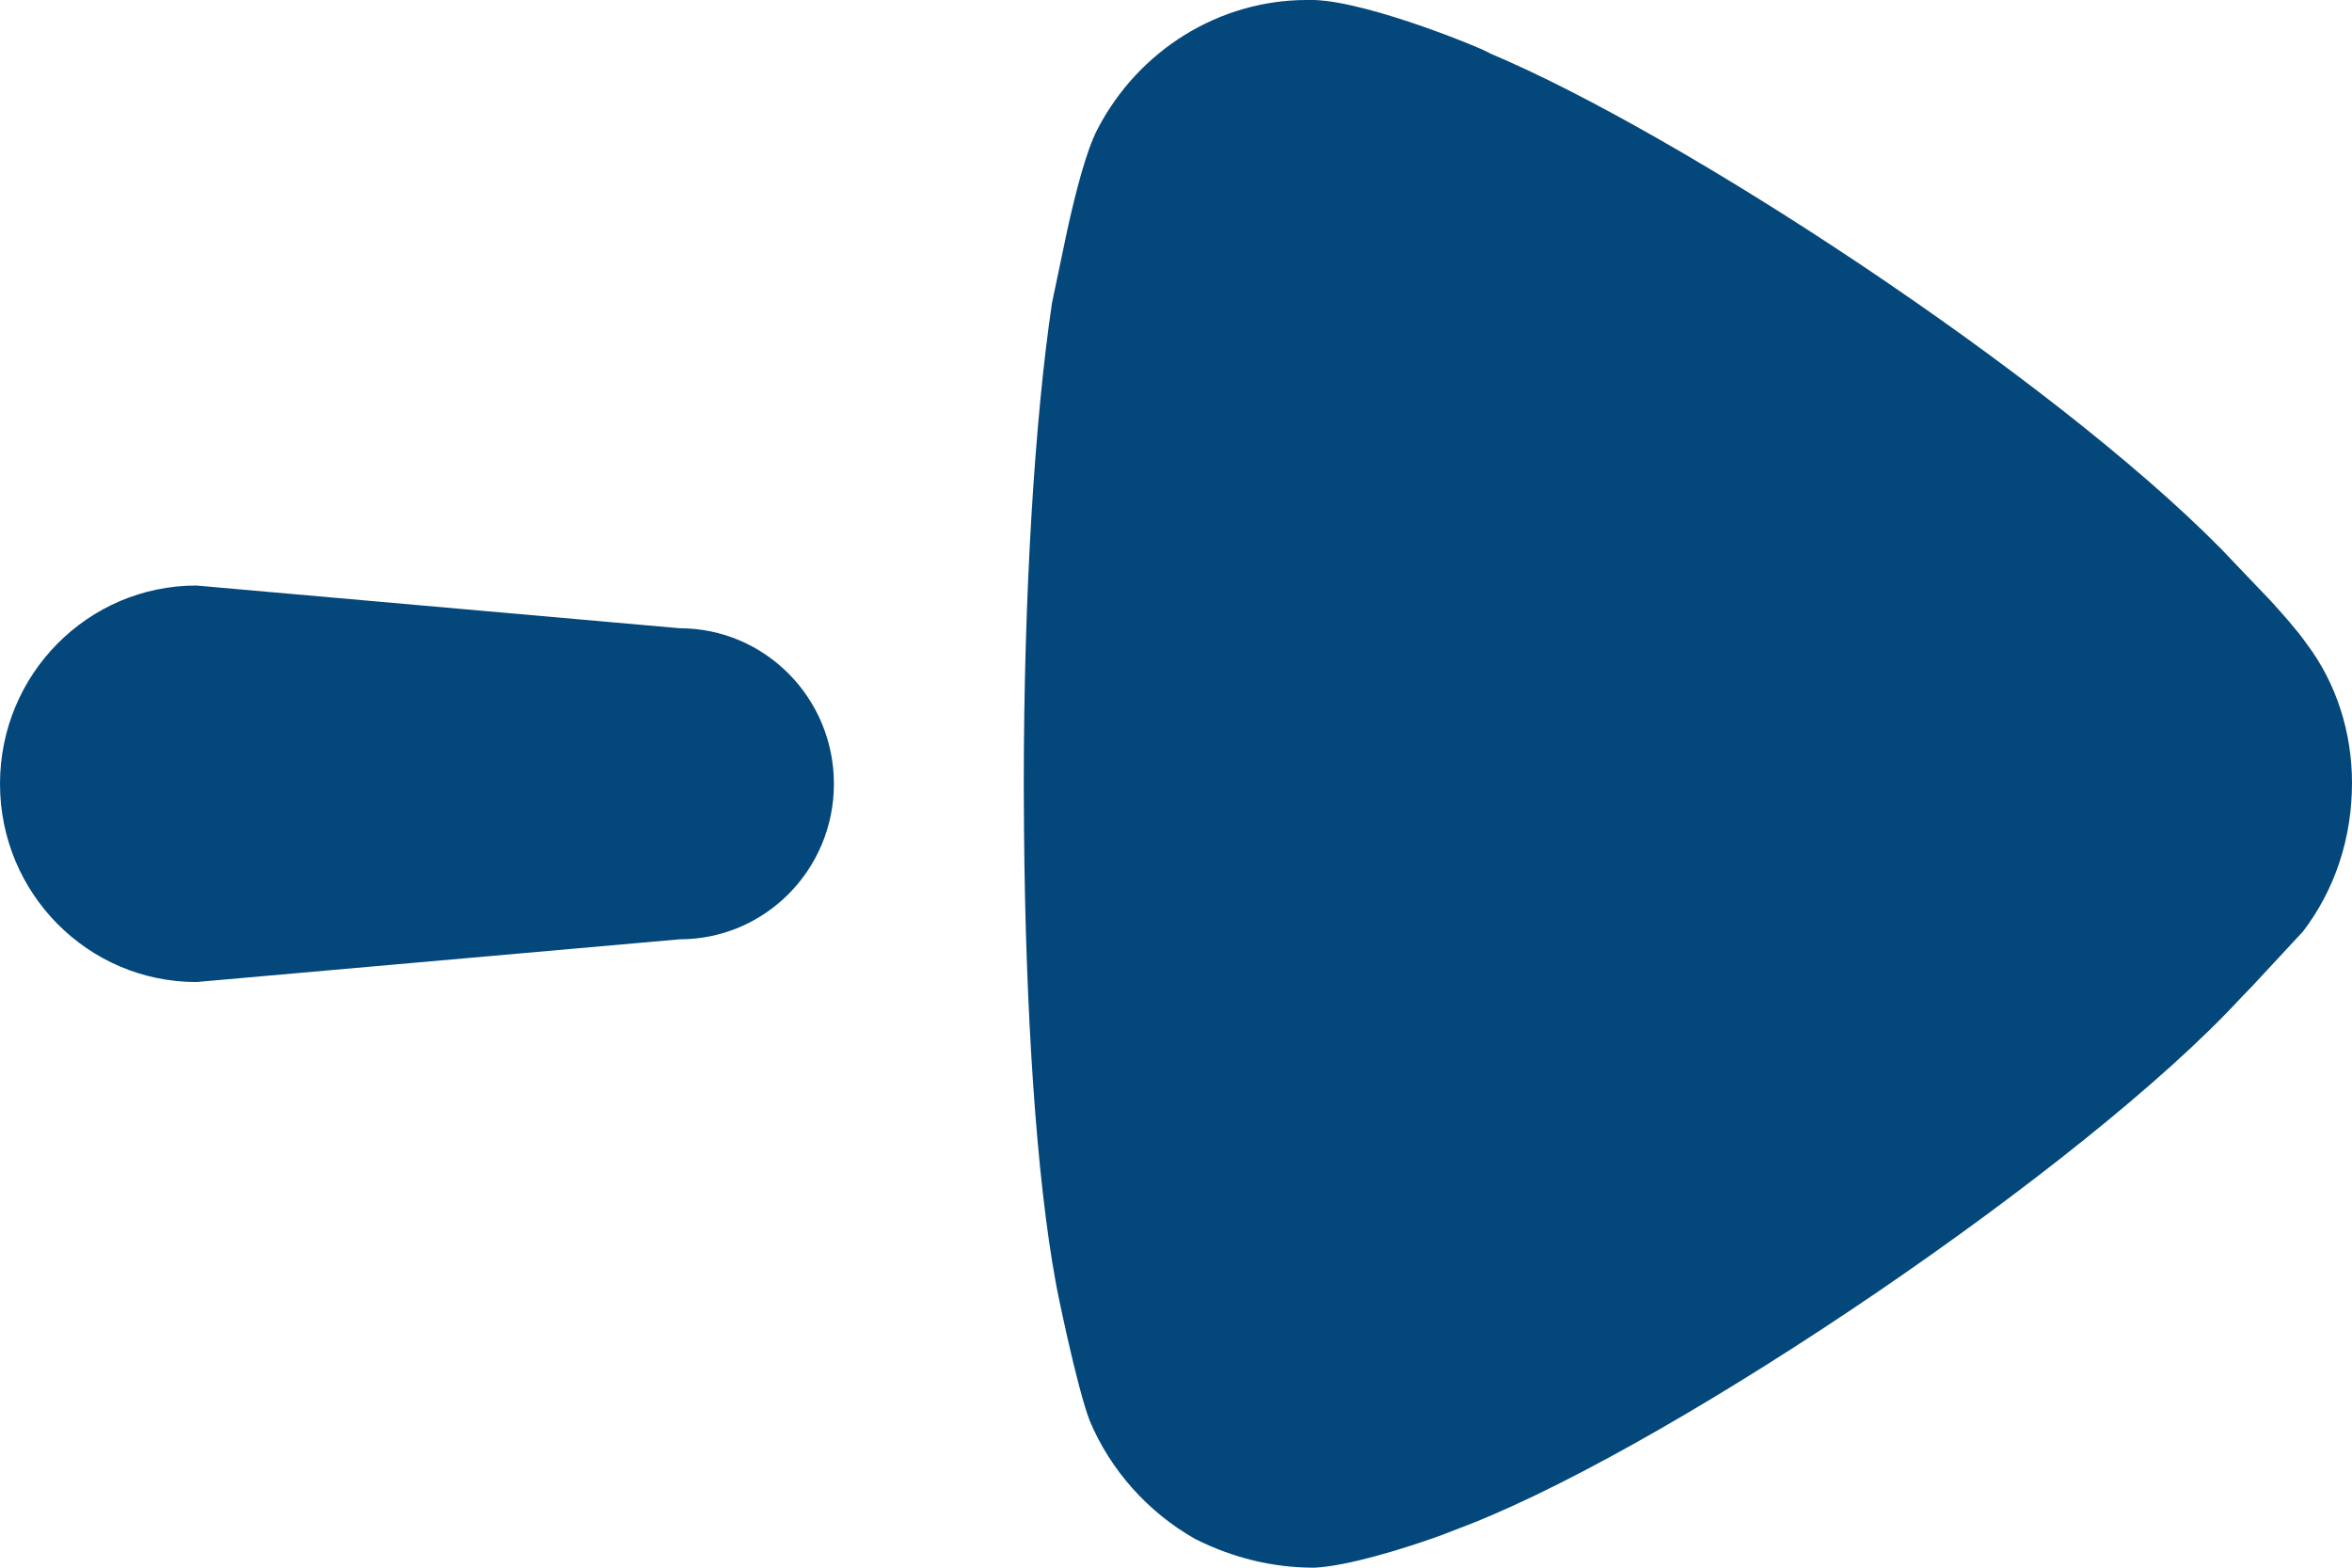 <svg width="18" height="12" viewBox="0 0 18 12" fill="none" xmlns="http://www.w3.org/2000/svg">
<g id="Arrow - Right">
<path id="Arrow - Right_2" fill-rule="evenodd" clip-rule="evenodd" d="M7.835 6.007L7.837 6.361C7.849 7.765 7.933 9.018 8.079 9.812C8.079 9.827 8.239 10.614 8.34 10.876C8.499 11.255 8.787 11.577 9.148 11.781C9.438 11.926 9.741 12 10.058 12C10.308 11.988 10.719 11.863 11.013 11.758L11.257 11.664C12.874 11.022 15.964 8.923 17.148 7.64L17.235 7.55L17.625 7.13C17.87 6.809 18 6.415 18 5.992C18 5.613 17.884 5.234 17.653 4.928C17.584 4.829 17.472 4.702 17.373 4.594L16.994 4.197C15.69 2.876 12.865 1.022 11.401 0.408C11.401 0.394 10.491 0.014 10.058 0H10.001C9.336 0 8.715 0.379 8.398 0.991C8.311 1.159 8.228 1.487 8.165 1.775L8.051 2.319C7.921 3.193 7.835 4.535 7.835 6.007ZM1.503 4.482C0.673 4.482 0 5.161 0 6C0 6.838 0.673 7.517 1.503 7.517L5.202 7.19C5.854 7.19 6.382 6.658 6.382 6C6.382 5.342 5.854 4.809 5.202 4.809L1.503 4.482Z" fill="#04477B"/>
</g>
</svg>
